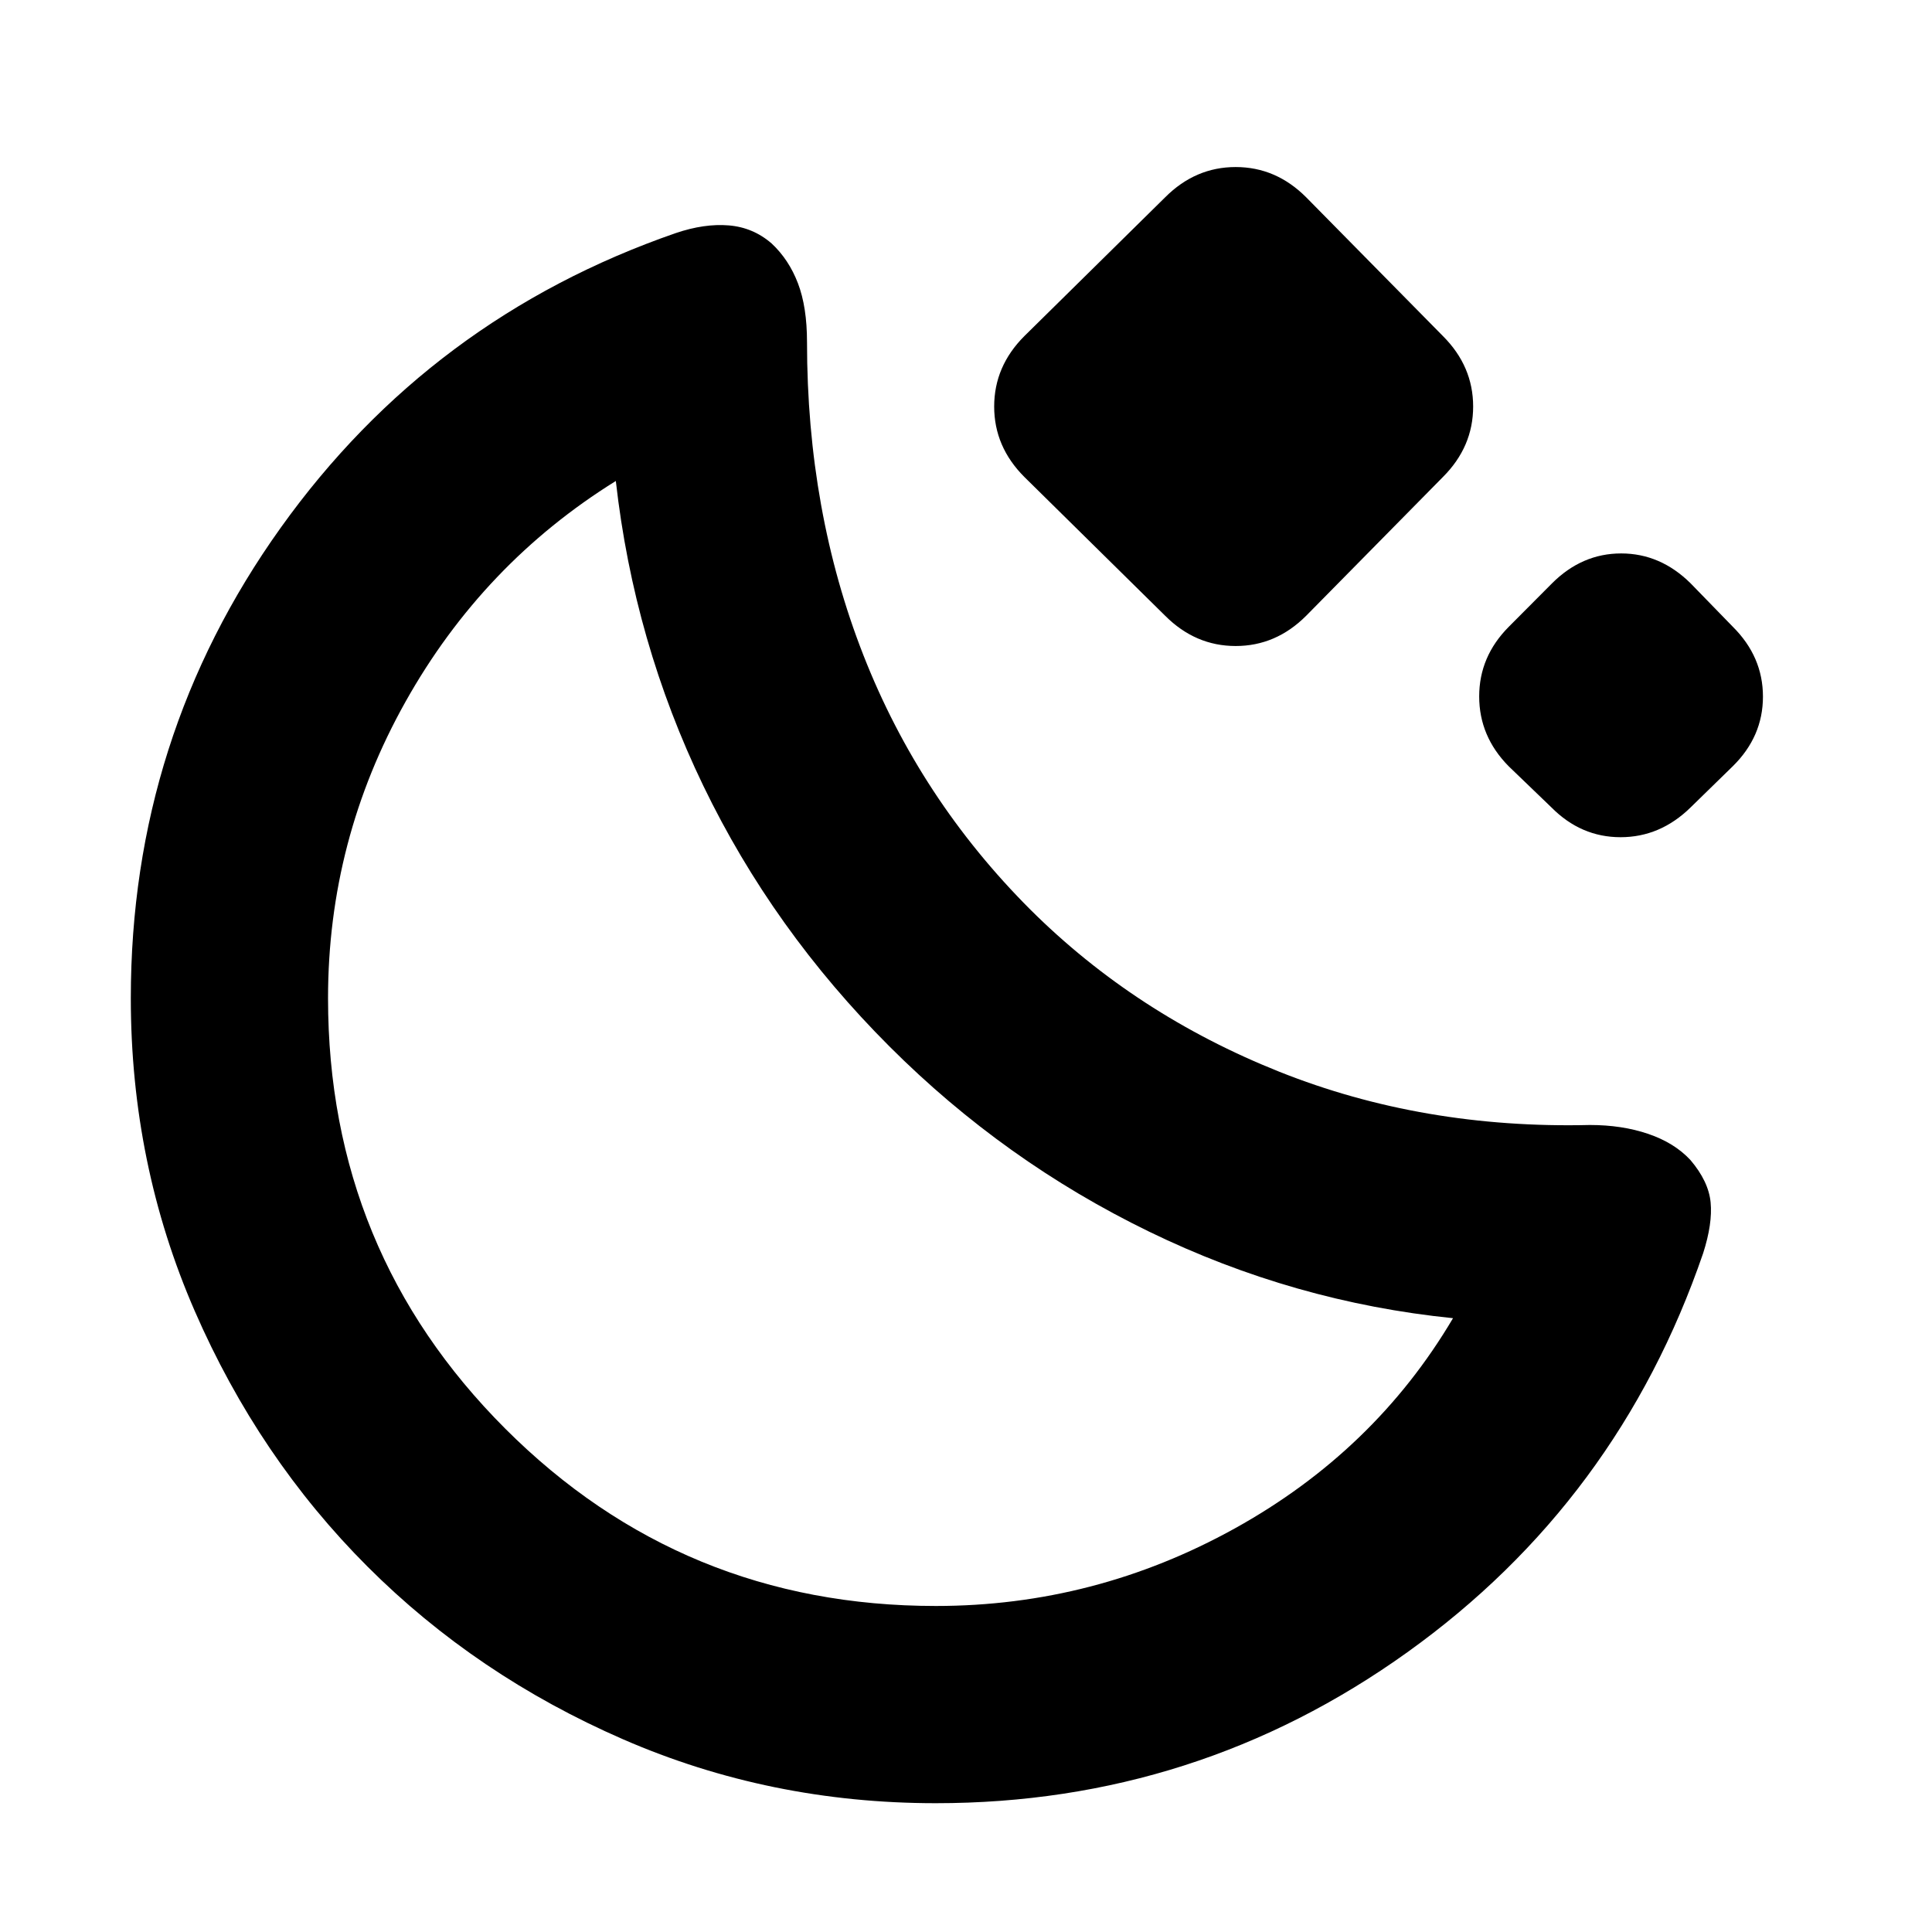 <svg xmlns="http://www.w3.org/2000/svg" height="20" viewBox="0 -960 960 960" width="20"><path d="M465-64q-82.47 0-155.4-31.75-72.93-31.76-127.01-85.84T96.75-308.6Q65-381.53 65-464q0-129.58 74.5-233.79Q214-802 335.81-844.19 350-849 362.13-848q12.12 1 21.31 9 8.56 8 13.06 19.78Q401-807.44 401-790q0 84 28 155.5T512-508q52.32 52.07 123.66 80.53Q707-399 790-401q16 0 28.99 4.42 12.98 4.42 20.93 12.94Q849-373 850-362.5t-3.71 25.2Q804-214 699.3-139 594.6-64 465-64Zm0-98q79 0 148.5-38.5T722-305q-79-8-151-43t-129-92q-58-58-92.5-129.5T306-721q-66 41-104.5 109.68Q163-542.63 163-464q0 125.83 88.08 213.92Q339.17-162 465-162Zm-23-278Zm137-214-70-69q-15-15-15-35t15-35l70-69q15-15 35-15t35 15l68 69q15 15 15 35t-15 35l-68 69q-15 15-35 15t-35-15Zm191.95 95.25-21.3-20.5Q735-594.09 735-613.95q0-19.85 14.75-34.65l21.5-21.6q14.84-14.8 34.3-14.8Q825-685 840-670.2l21 21.6q15 14.89 15 34.75 0 19.85-15 34.6l-21 20.5Q824.91-544 805.25-544q-19.65 0-34.3-14.75Z"/></svg>